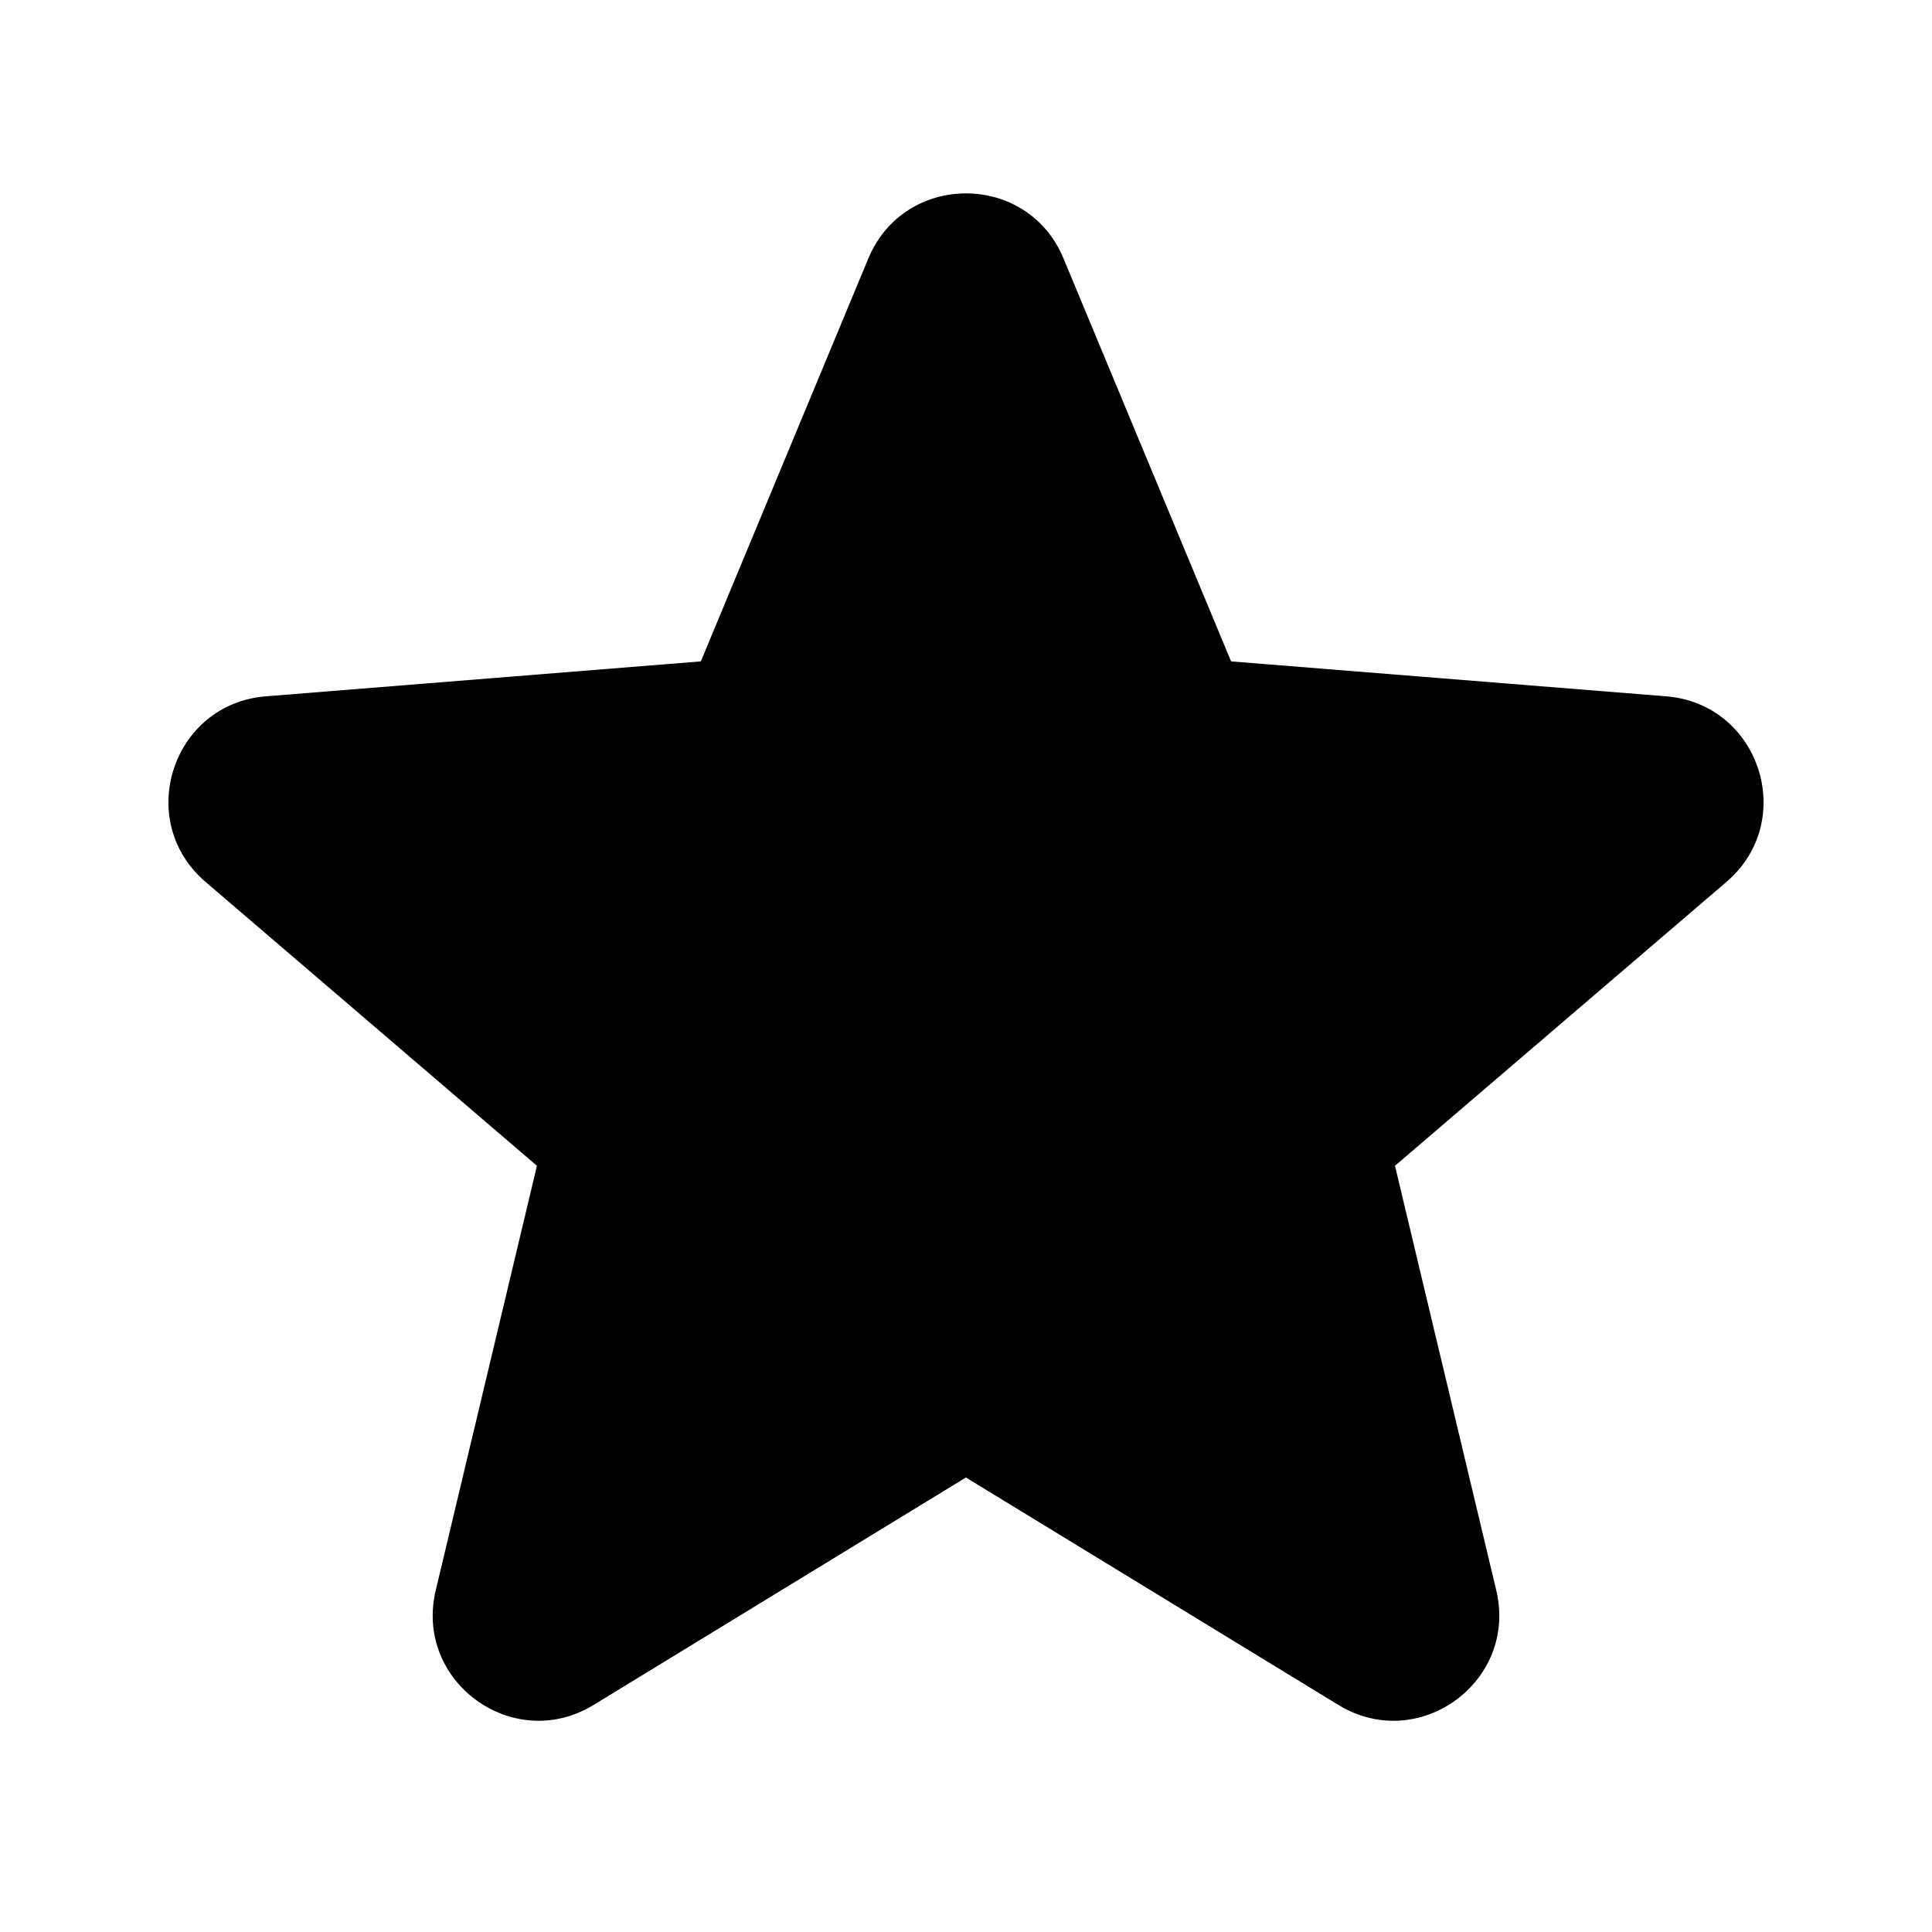 <svg width="24" height="24" viewBox="0 0 24 24" fill="none" xmlns="http://www.w3.org/2000/svg">
<path fill-rule="evenodd" clip-rule="evenodd" d="M10.787 3.21C11.236 2.133 12.764 2.133 13.211 3.21L15.293 8.216L20.698 8.65C21.861 8.743 22.334 10.195 21.447 10.955L17.329 14.482L18.587 19.755C18.858 20.891 17.622 21.788 16.627 21.18L11.999 18.354L7.373 21.18C6.377 21.788 5.142 20.89 5.413 19.755L6.67 14.482L2.553 10.955C1.666 10.195 2.138 8.743 3.302 8.65L8.706 8.216L10.787 3.21Z" fill="currentColor"/>
</svg>
